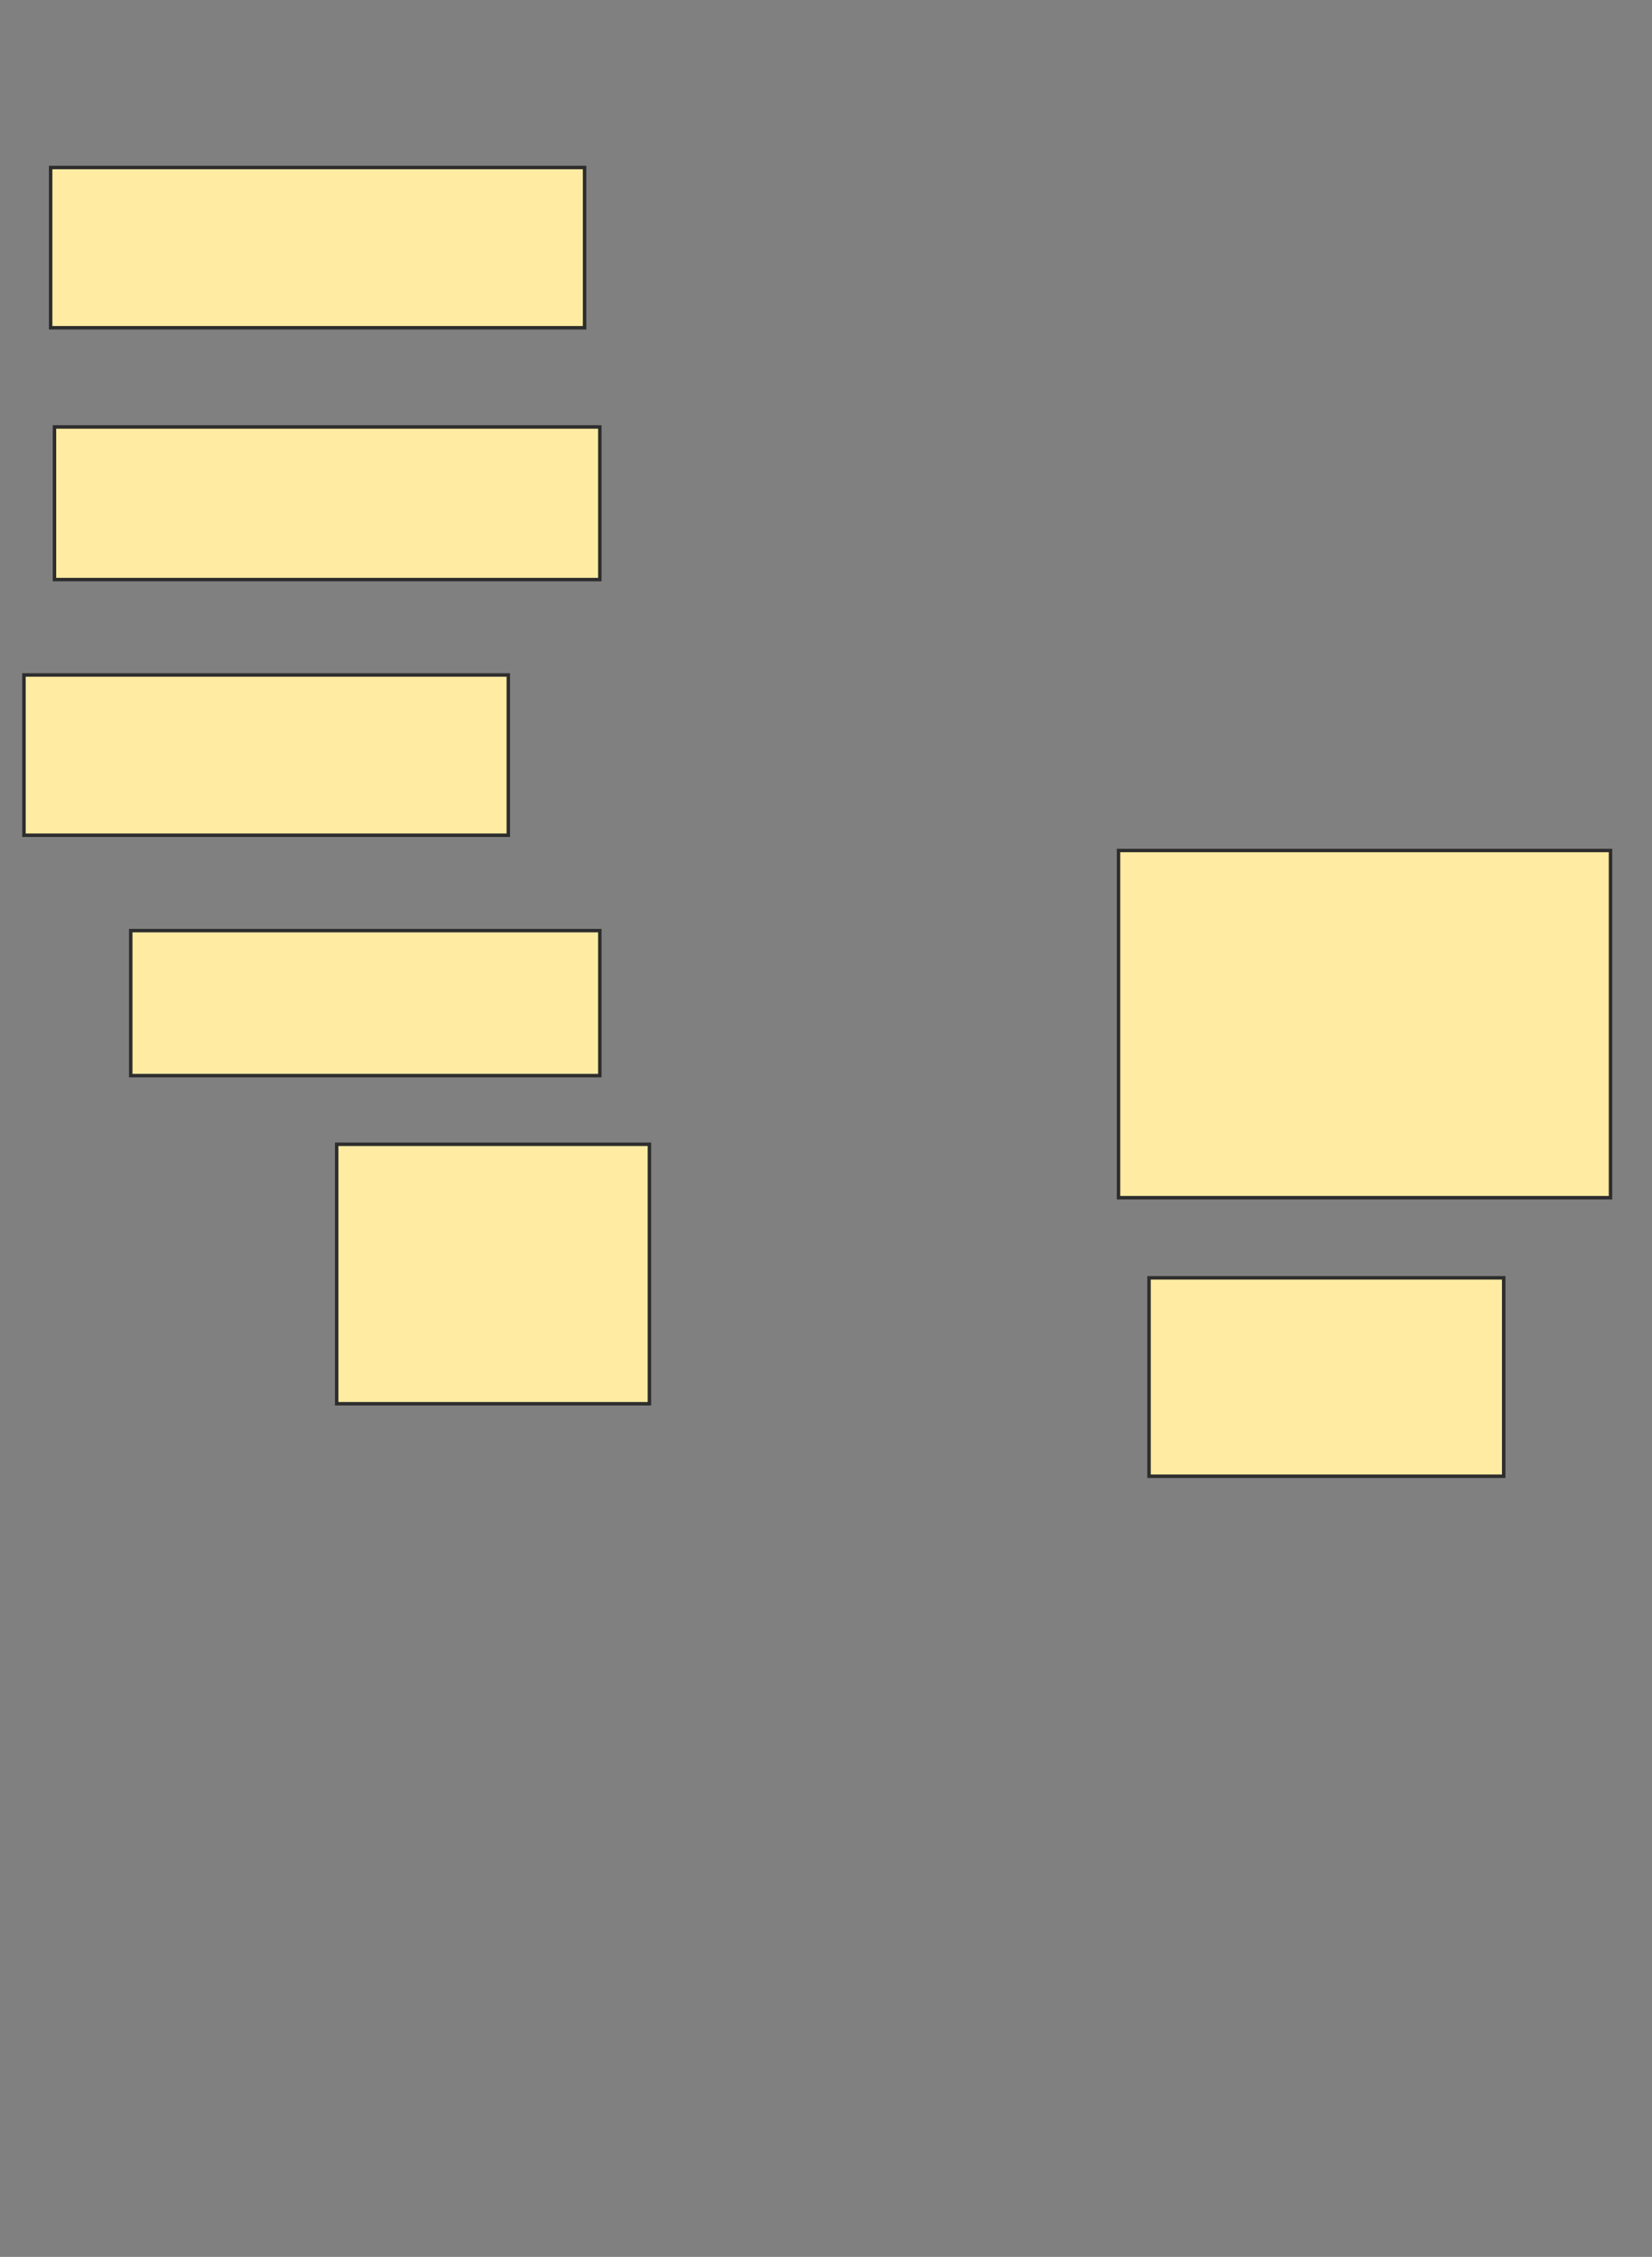 <svg xmlns="http://www.w3.org/2000/svg" width="476" height="650">
 <rect width="100%" height="100%" fill="#808080" stroke="none"/>
 <!-- Created with Image Occlusion Enhanced -->
 <g>
  <title>Labels</title>
 </g>
 <g>
  <title>Masks</title>
  <rect id="a48d128334474e79a10a19778e065a0e-ao-1" height="46.154" width="153.846" y="48.242" x="14.593" stroke="#2D2D2D" fill="#FFEBA2"/>
  <rect id="a48d128334474e79a10a19778e065a0e-ao-2" height="43.956" width="157.143" y="122.967" x="15.692" stroke="#2D2D2D" fill="#FFEBA2"/>
  <rect id="a48d128334474e79a10a19778e065a0e-ao-3" height="46.154" width="139.56" y="194.396" x="6.901" stroke="#2D2D2D" fill="#FFEBA2"/>
  <rect id="a48d128334474e79a10a19778e065a0e-ao-4" height="100" width="141.758" y="244.945" x="322.286" stroke="#2D2D2D" fill="#FFEBA2"/>
  <rect id="a48d128334474e79a10a19778e065a0e-ao-5" height="57.143" width="102.198" y="368.022" x="331.077" stroke="#2D2D2D" fill="#FFEBA2"/>
  
  <rect id="a48d128334474e79a10a19778e065a0e-ao-7" height="74.725" width="90.11" y="329.56" x="97.011" stroke="#2D2D2D" fill="#FFEBA2"/>
  <rect id="a48d128334474e79a10a19778e065a0e-ao-8" height="41.758" width="135.165" y="268.022" x="37.67" stroke="#2D2D2D" fill="#FFEBA2"/>
 </g>
</svg>
